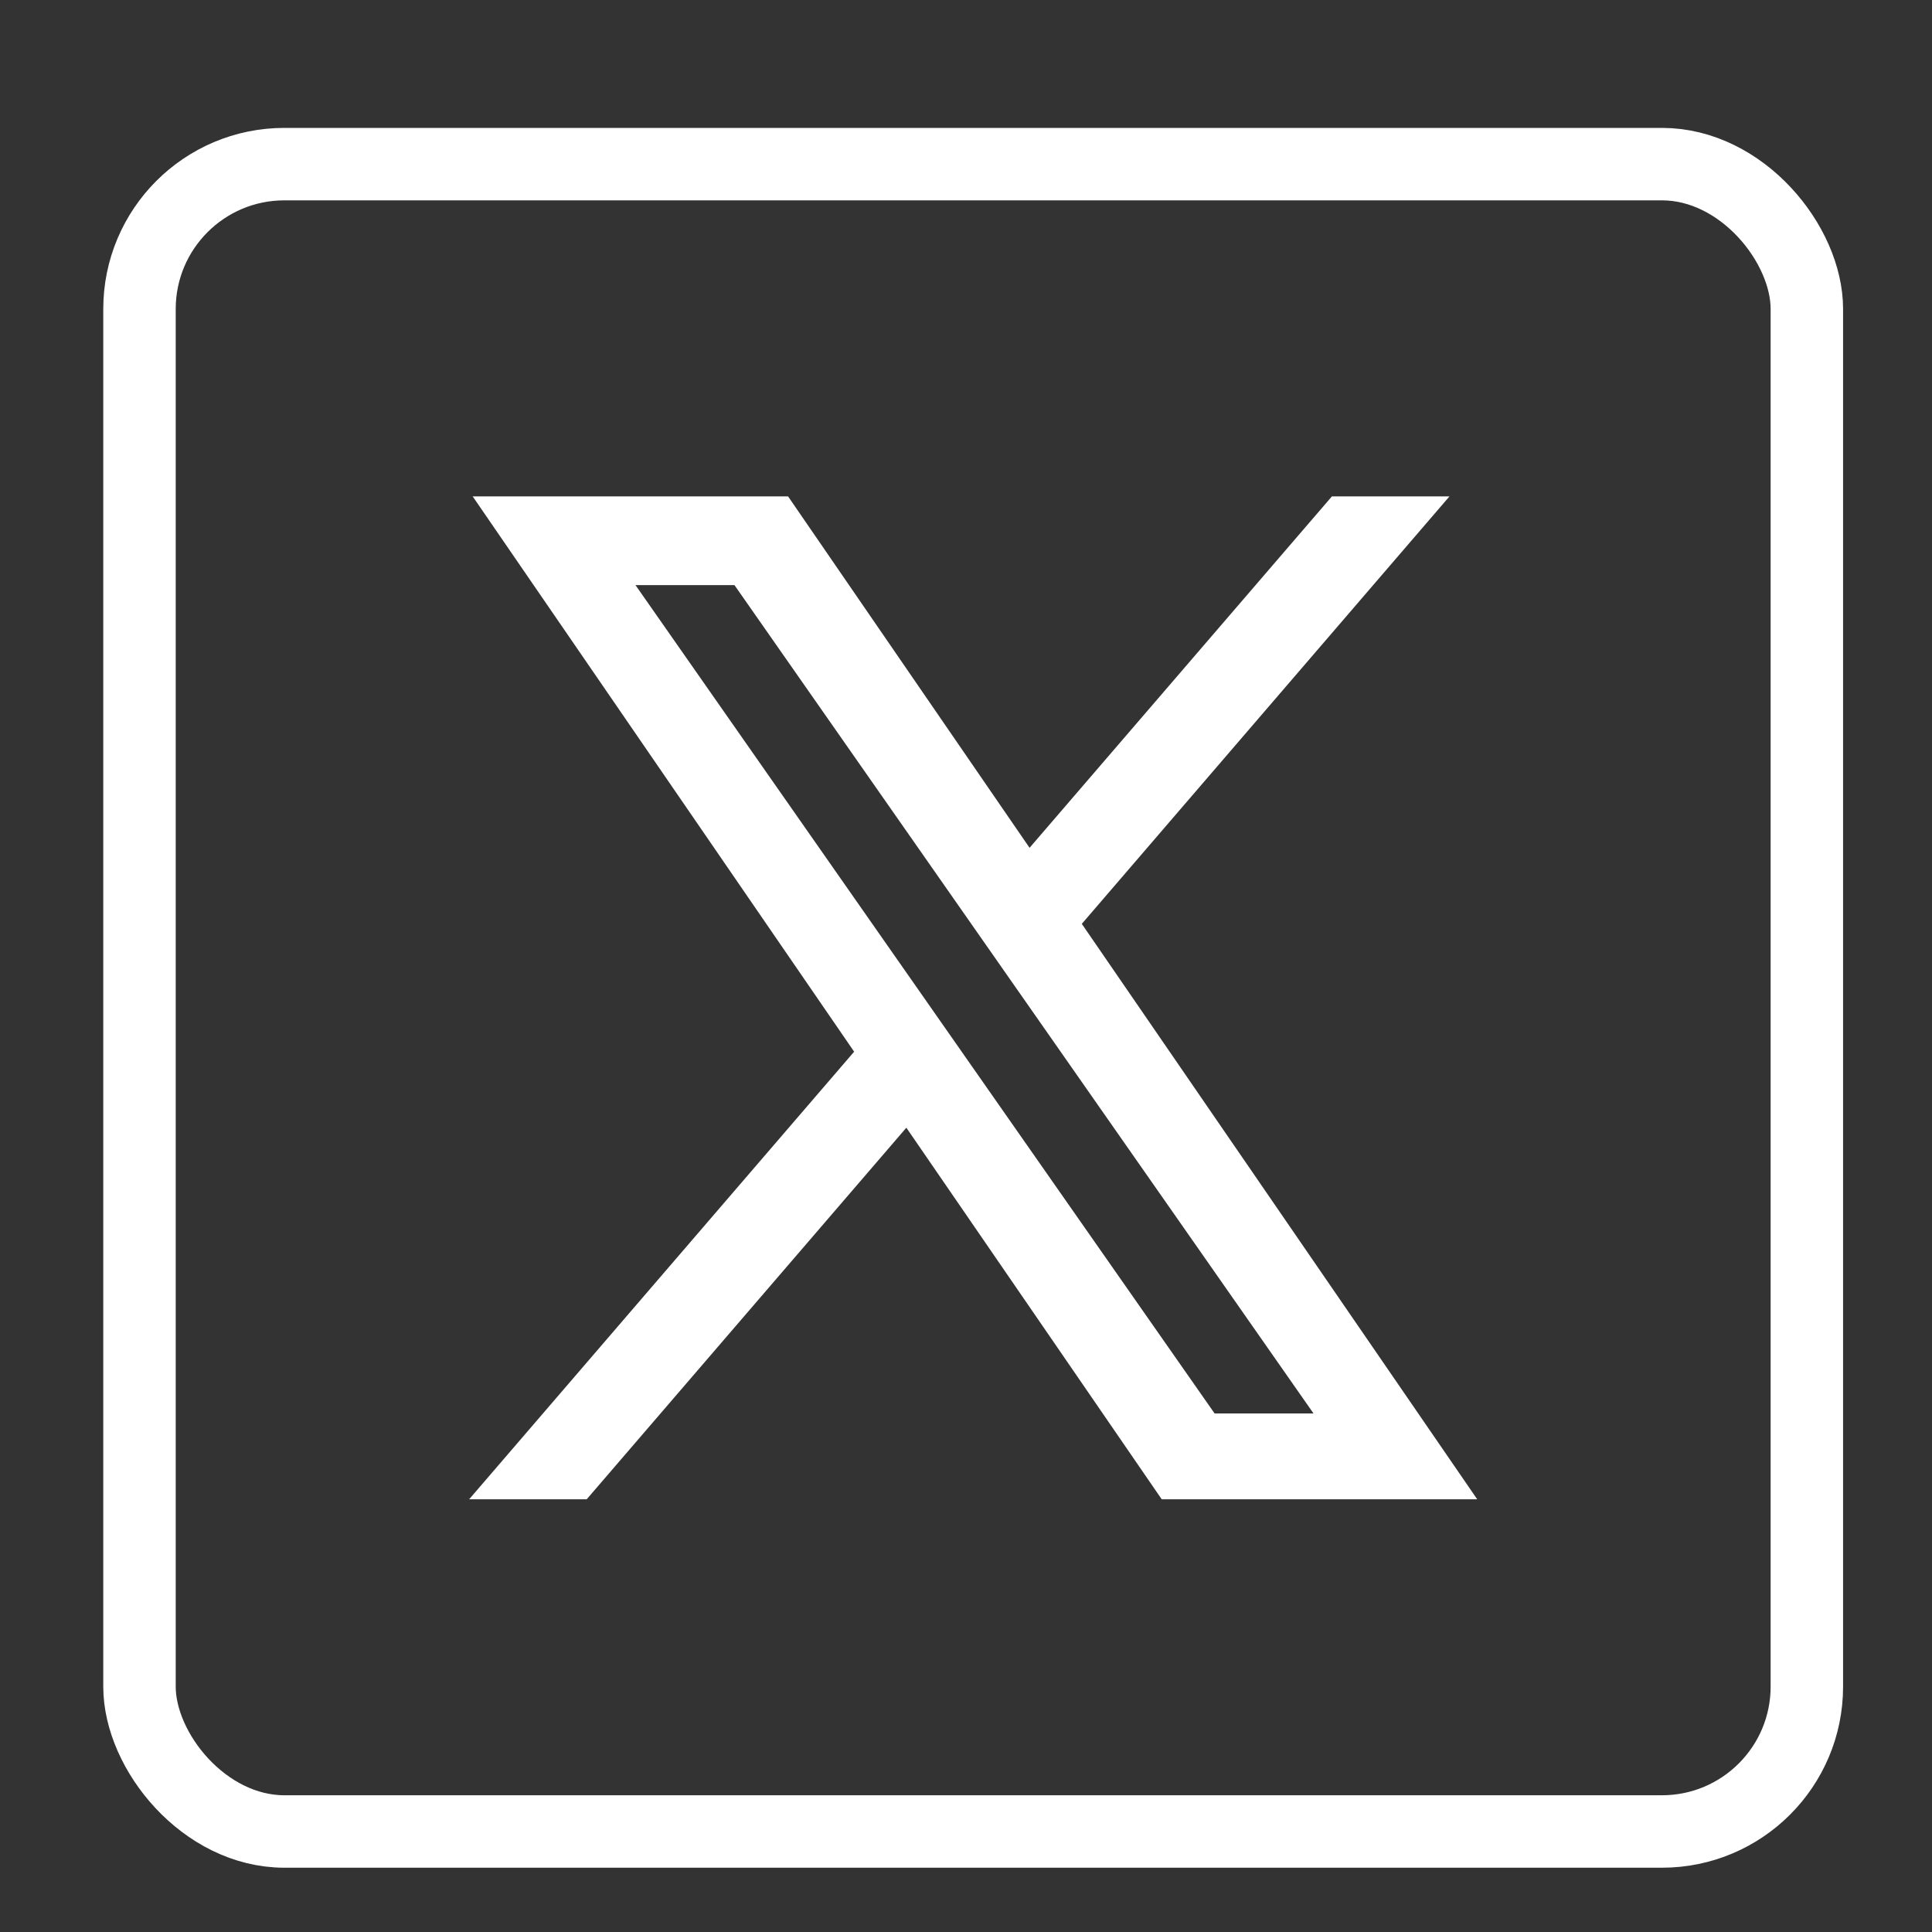 <?xml version="1.0" encoding="UTF-8"?>
<svg xmlns="http://www.w3.org/2000/svg" width="40" height="40" xmlns:xlink="http://www.w3.org/1999/xlink" version="1.1" viewBox="0 0 40 40">
  <rect x="0" y="0" width="40" height="40" fill="#333333" stroke="none"/>
  <!-- Generator: Adobe Illustrator 29.2.1, SVG Export Plug-In . SVG Version: 2.1.0 Build 116)  -->
  <defs>
    <style>
      .st0 {
        fill: none;
        stroke: #fff;
        stroke-linecap: round;
        stroke-linejoin: round;
        stroke-width: 1.5px;
      }

      .st1 {
        fill: #fff;
      }
    </style>
  </defs>
  <g id="_レイヤー_1" data-name="レイヤー_1">
    <g id="_マスクグループ_3835" data-name="マスクグループ_3835">
      <g id="_グループ_23679" data-name="グループ_23679">
        <g id="_グループ_23678" data-name="グループ_23678">
          <rect id="_長方形_10122" data-name="長方形_10122" class="st0" x="2.888" y="3.398" width="34.521" height="34.521" rx="3" ry="3"/>
        </g>
      </g>
    </g>
  </g>
  <g id="_レイヤー_11" data-name="_レイヤー_1">
    <g id="_レイヤー_11">
      <path class="st1" d="M22.398,19.127l7.612-8.85h-2.434l-6.26,7.276-5-7.276h-6.53l7.898,11.497-7.971,9.267h2.434l6.618-7.693,5.287,7.693h6.532s-8.186-11.913-8.186-11.913ZM13.157,12.114h2.049l11.989,17.15h-2.048L13.157,12.114Z"/>
    </g>
  </g>
</svg>